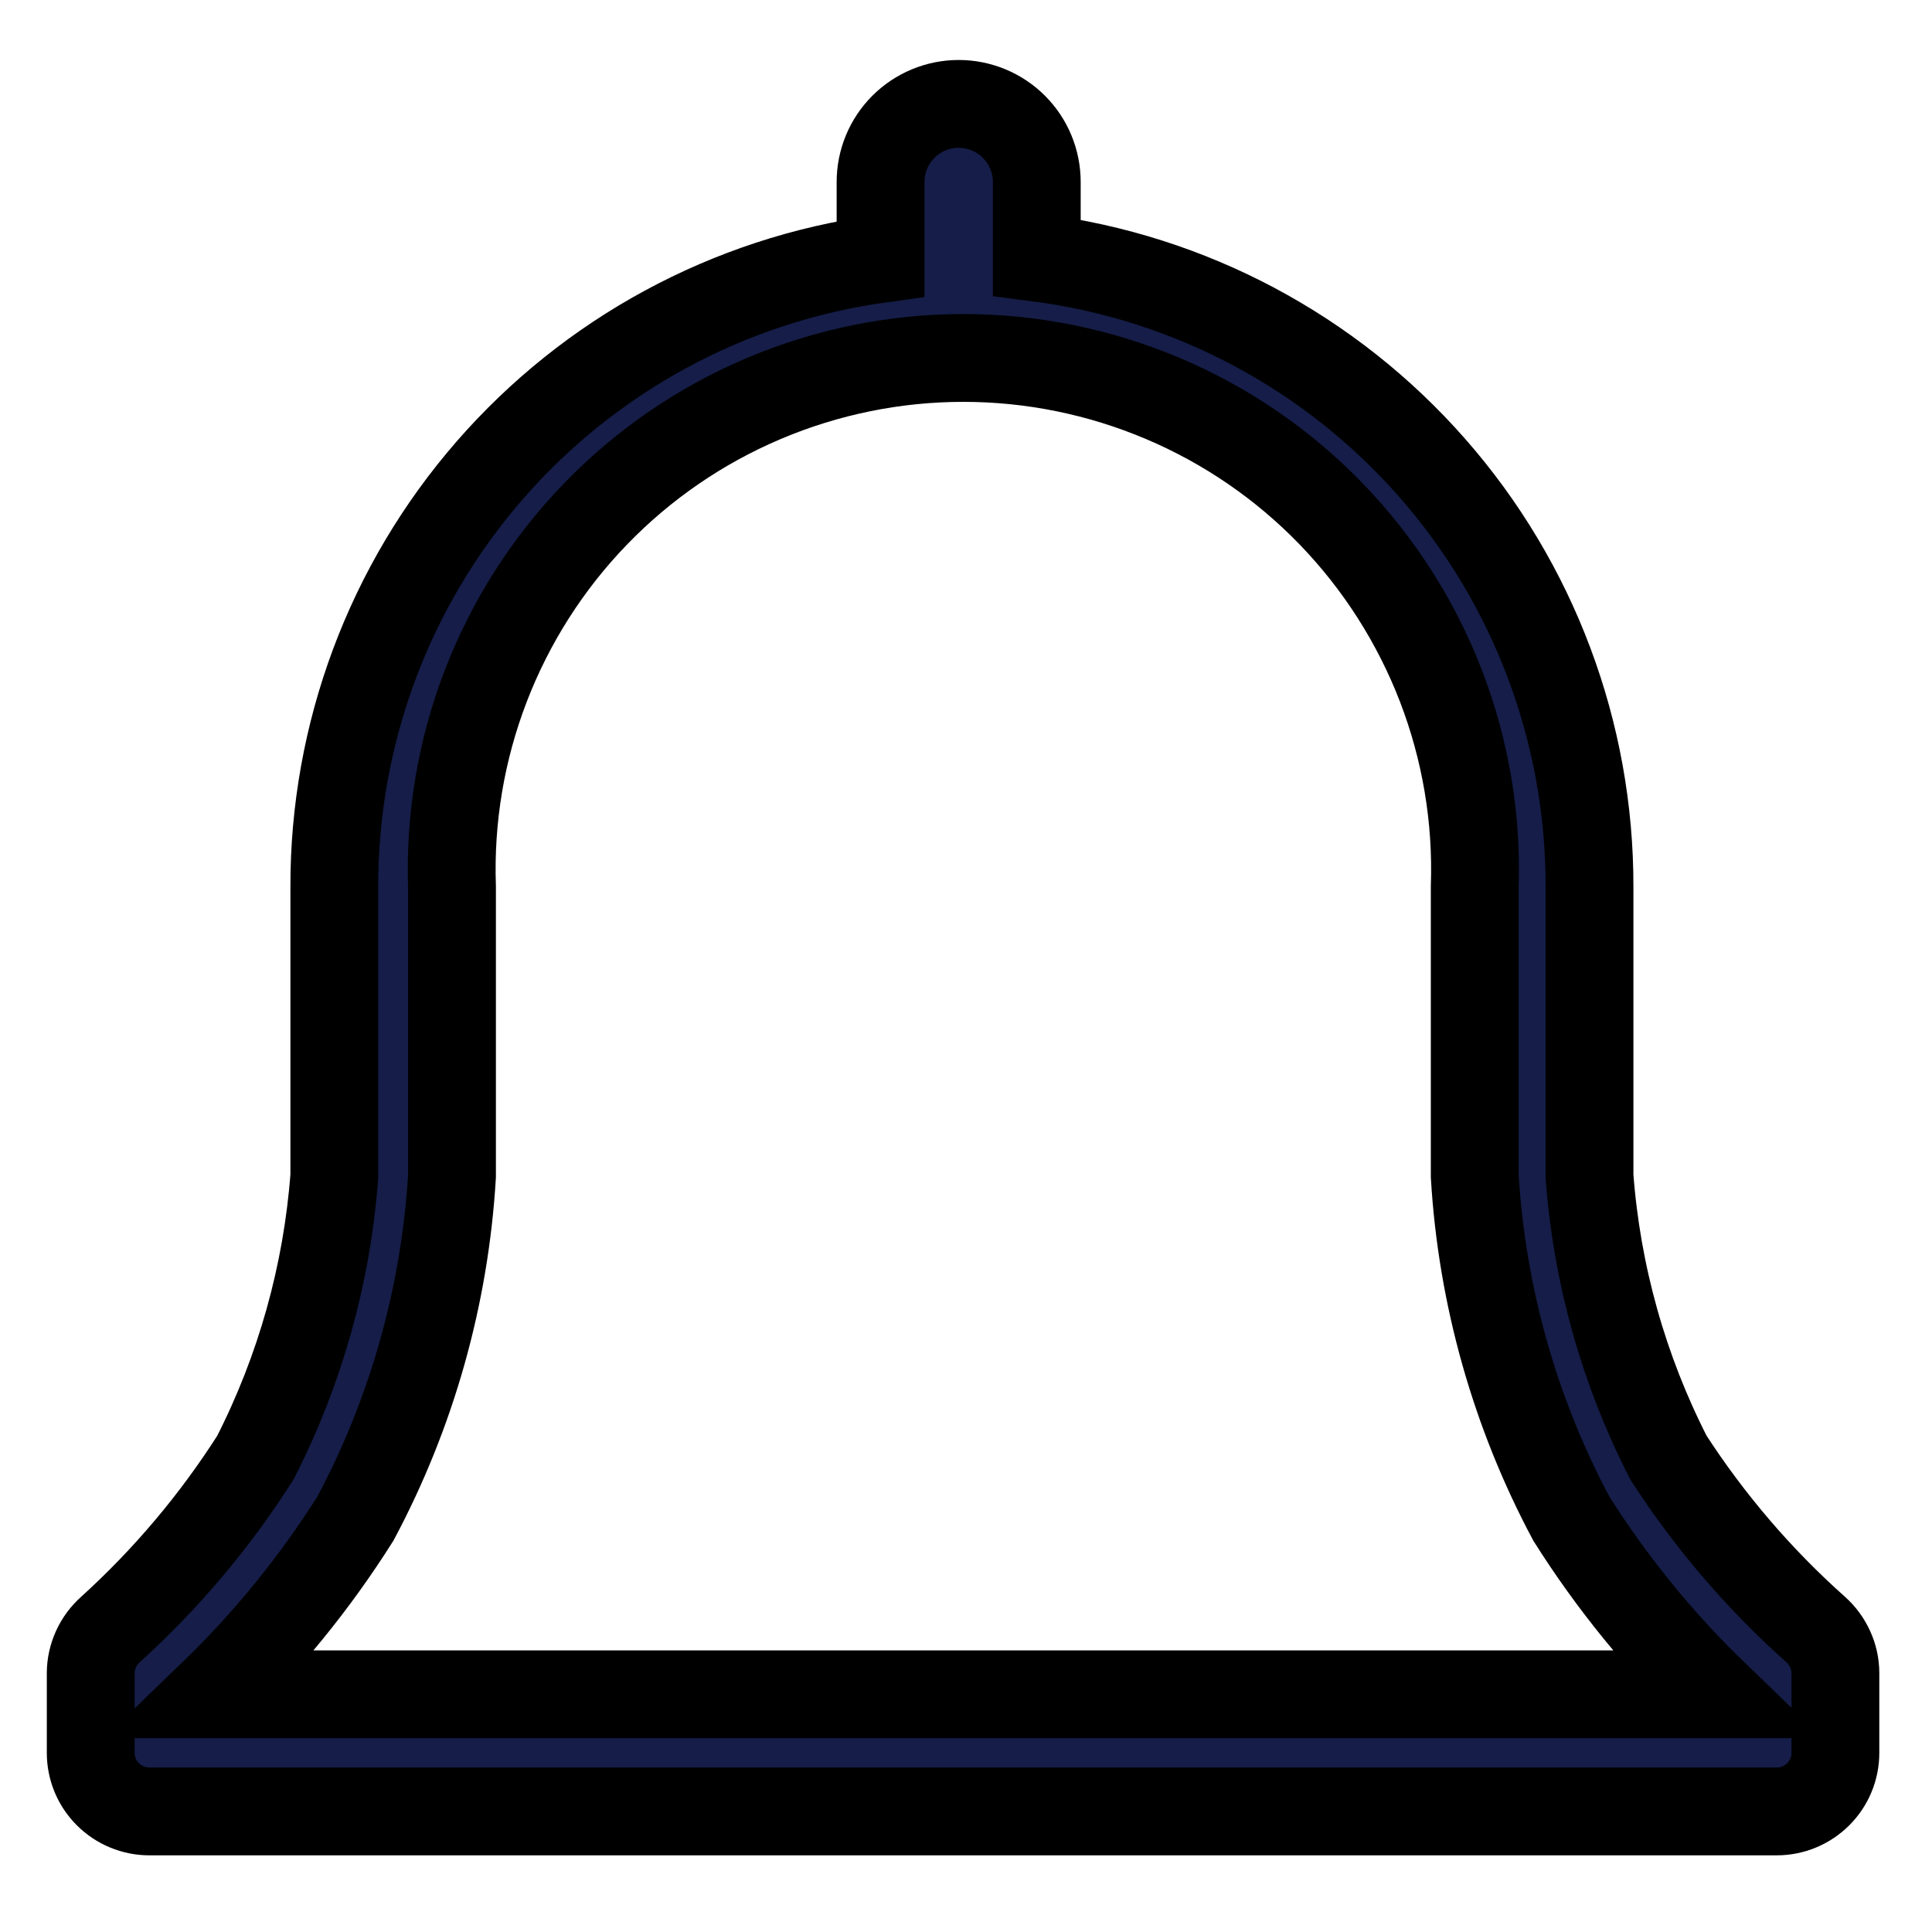<svg width="22" height="22" viewBox="0 0 22 22" fill="none" xmlns="http://www.w3.org/2000/svg">
<path d="M20.673 18.553C20.03 17.98 19.468 17.323 19 16.6C18.489 15.602 18.183 14.511 18.1 13.393V10.1C18.104 8.344 17.467 6.646 16.308 5.327C15.149 4.007 13.549 3.156 11.806 2.933V2.073C11.806 1.837 11.713 1.611 11.546 1.444C11.379 1.277 11.153 1.183 10.916 1.183C10.681 1.183 10.454 1.277 10.287 1.444C10.12 1.611 10.027 1.837 10.027 2.073V2.947C8.3 3.185 6.719 4.042 5.575 5.357C4.431 6.672 3.803 8.357 3.807 10.1V13.393C3.723 14.511 3.417 15.602 2.907 16.6C2.447 17.322 1.893 17.979 1.26 18.553C1.189 18.616 1.132 18.693 1.093 18.779C1.054 18.865 1.033 18.959 1.033 19.053V19.96C1.033 20.137 1.103 20.306 1.228 20.431C1.353 20.556 1.523 20.627 1.7 20.627H20.233C20.41 20.627 20.58 20.556 20.705 20.431C20.83 20.306 20.9 20.137 20.9 19.96V19.053C20.9 18.959 20.88 18.865 20.84 18.779C20.801 18.693 20.744 18.616 20.673 18.553ZM2.42 19.293C3.04 18.694 3.586 18.023 4.047 17.293C4.69 16.088 5.065 14.757 5.147 13.393V10.1C5.12 9.319 5.251 8.54 5.532 7.81C5.813 7.081 6.237 6.415 6.781 5.853C7.324 5.291 7.975 4.844 8.695 4.539C9.414 4.234 10.188 4.076 10.97 4.076C11.752 4.076 12.525 4.234 13.245 4.539C13.965 4.844 14.616 5.291 15.159 5.853C15.702 6.415 16.127 7.081 16.408 7.81C16.689 8.54 16.82 9.319 16.793 10.1V13.393C16.875 14.757 17.25 16.088 17.893 17.293C18.354 18.023 18.9 18.694 19.52 19.293H2.42Z" fill="#151D48" stroke="black"/>
</svg>
